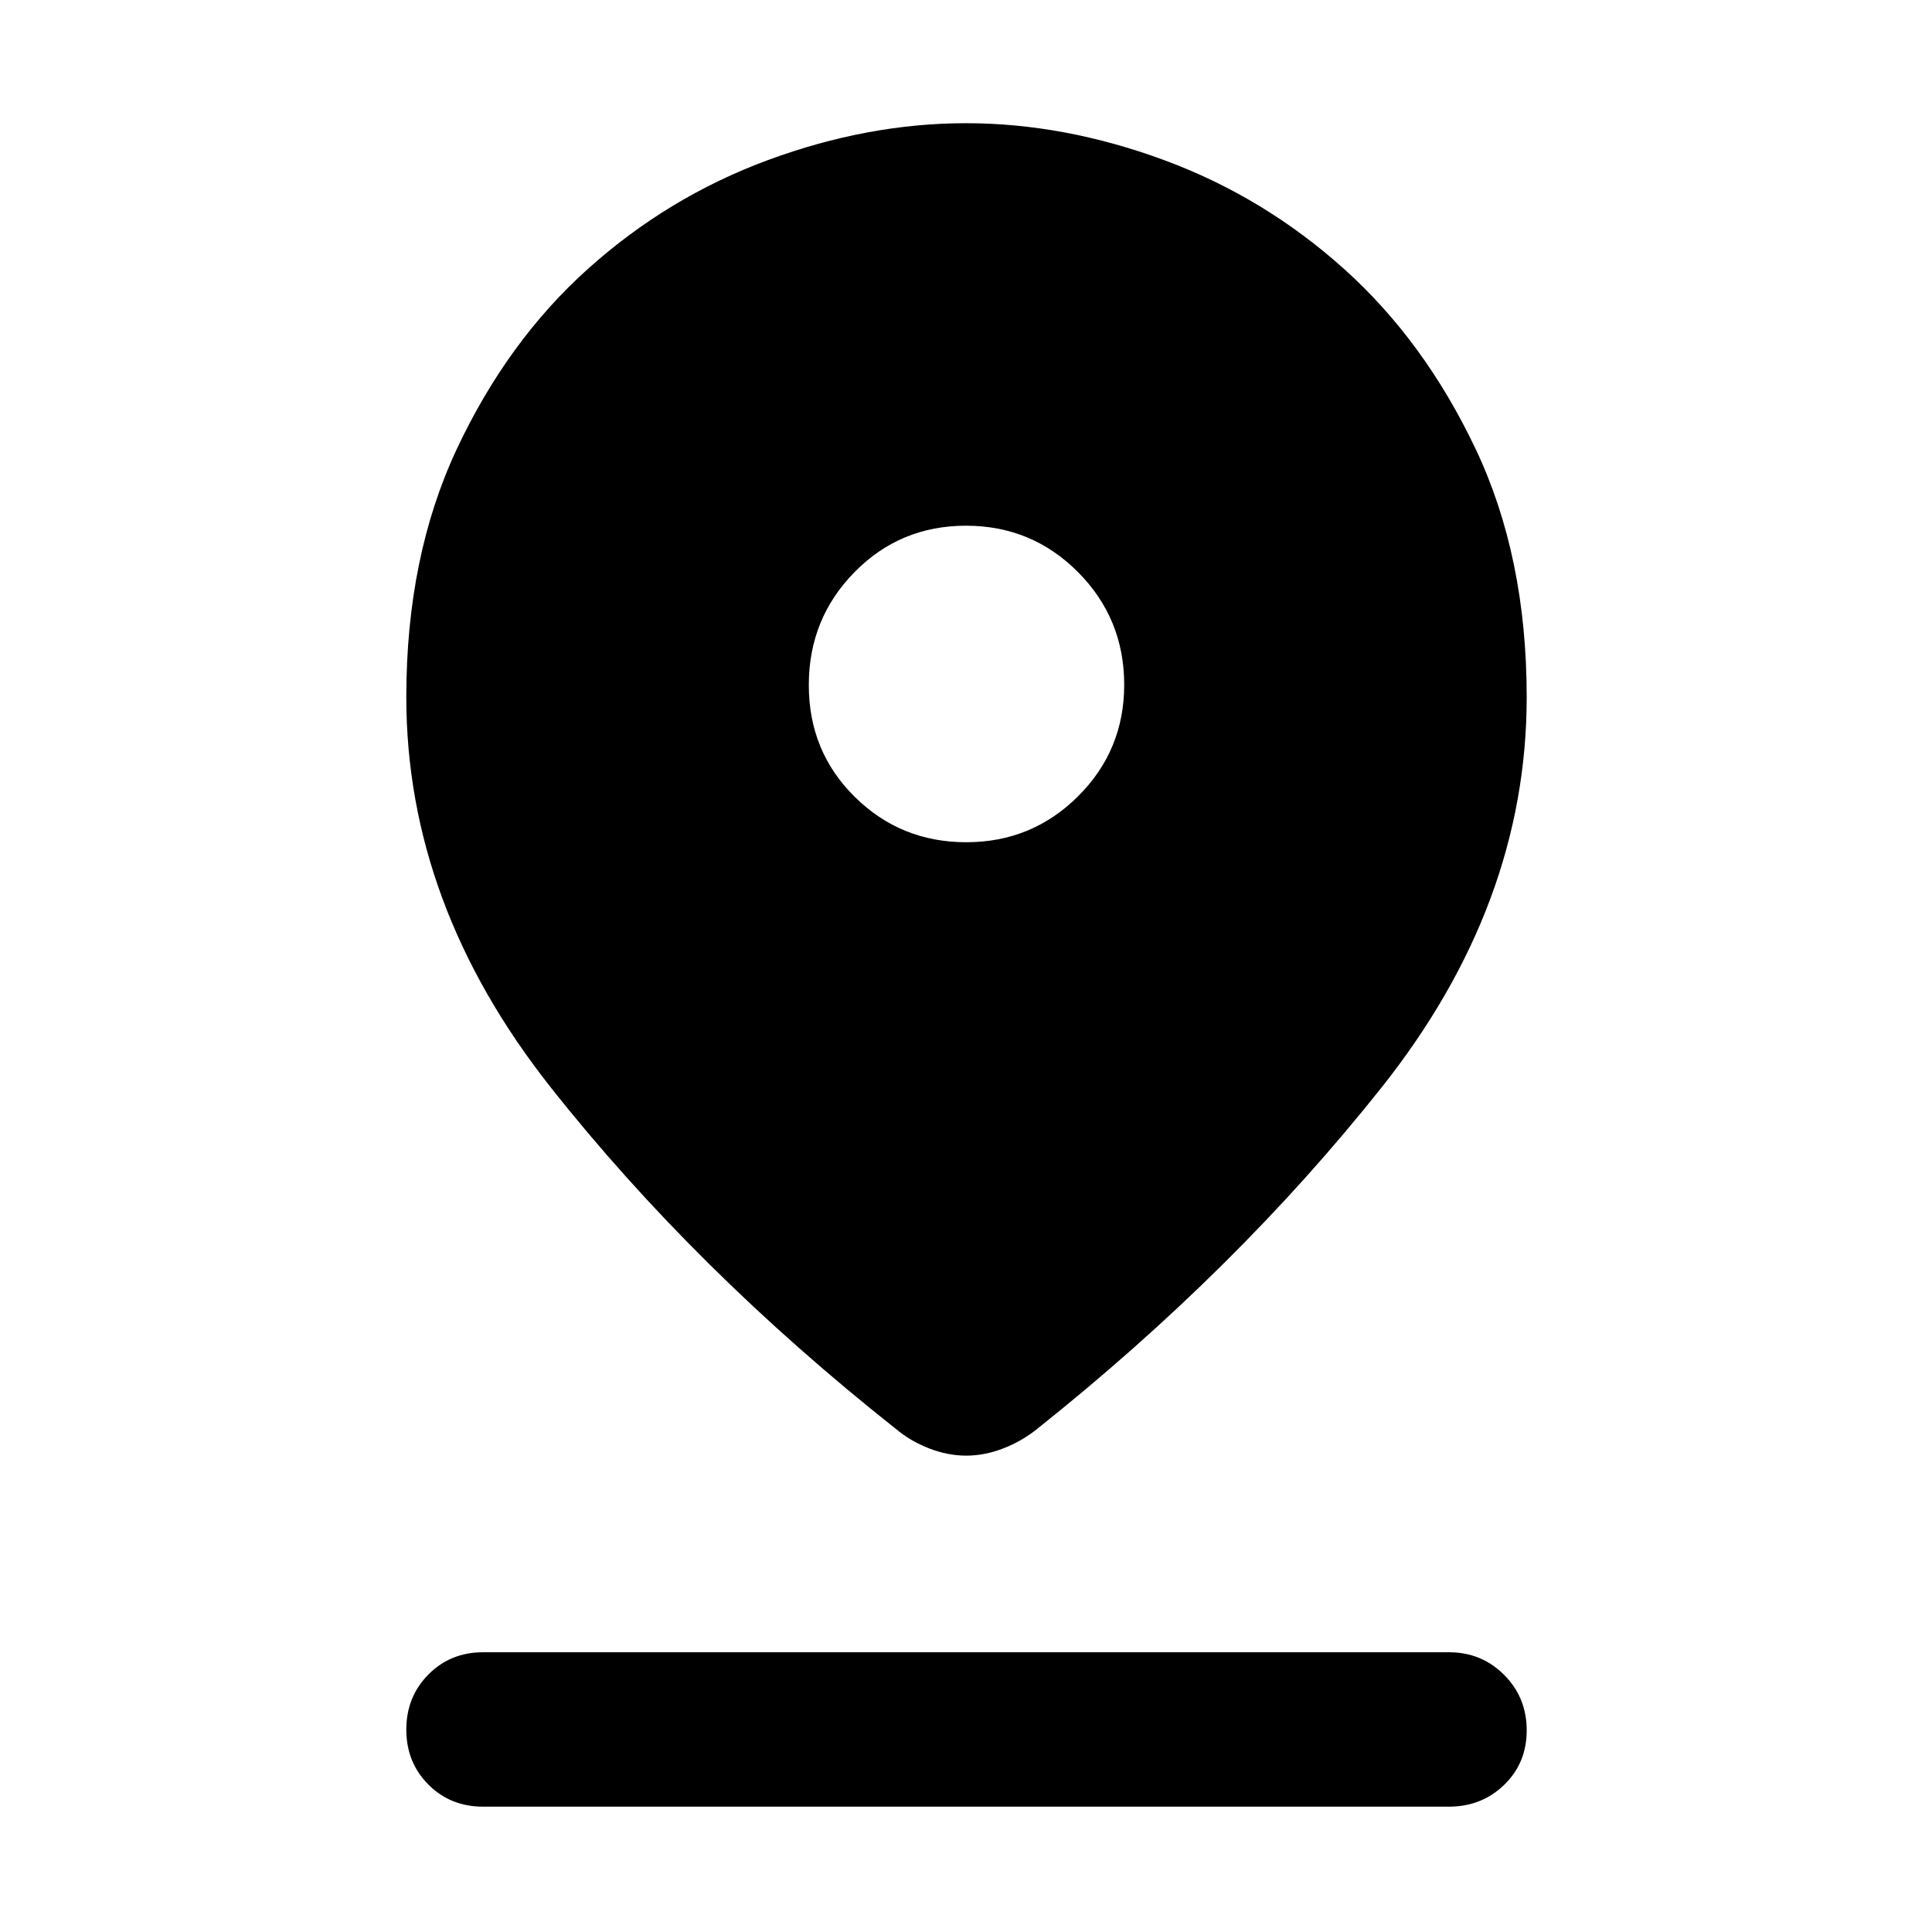 <svg xmlns="http://www.w3.org/2000/svg" height="48" viewBox="0 -960 960 960" width="48"><path d="M480.1-236.7q-9.19 0-18.51-3.63-9.32-3.63-16.57-9.76-99.59-78.82-171.36-169.6-71.77-90.78-71.77-193.92 0-69.78 25.1-123.28t64.98-89.35q39.88-35.85 89.57-54.2 49.7-18.34 98.44-18.34 48.74 0 98.46 18.34 49.71 18.35 89.59 54.23 39.88 35.88 65.23 89.36t25.35 123.24q0 103.11-72.02 193.86Q614.57-329 515.48-250.09q-7.55 6.13-16.87 9.76t-18.51 3.63Zm.05-304.8q32.6 0 55.53-22.83t22.93-55.43q0-32.84-22.93-55.93-22.94-23.09-55.68-23.09-32.75 0-55.43 23.1-22.68 23.11-22.68 56.1t22.83 55.54q22.83 22.54 55.43 22.54ZM240-62.28q-16.21 0-27.16-11t-10.95-27.29q0-16.28 10.95-27.35Q223.79-139 240-139h480q16.21 0 27.41 11.25t11.2 27.53q0 16.29-11.2 27.11-11.2 10.83-27.41 10.83H240Z"/></svg>